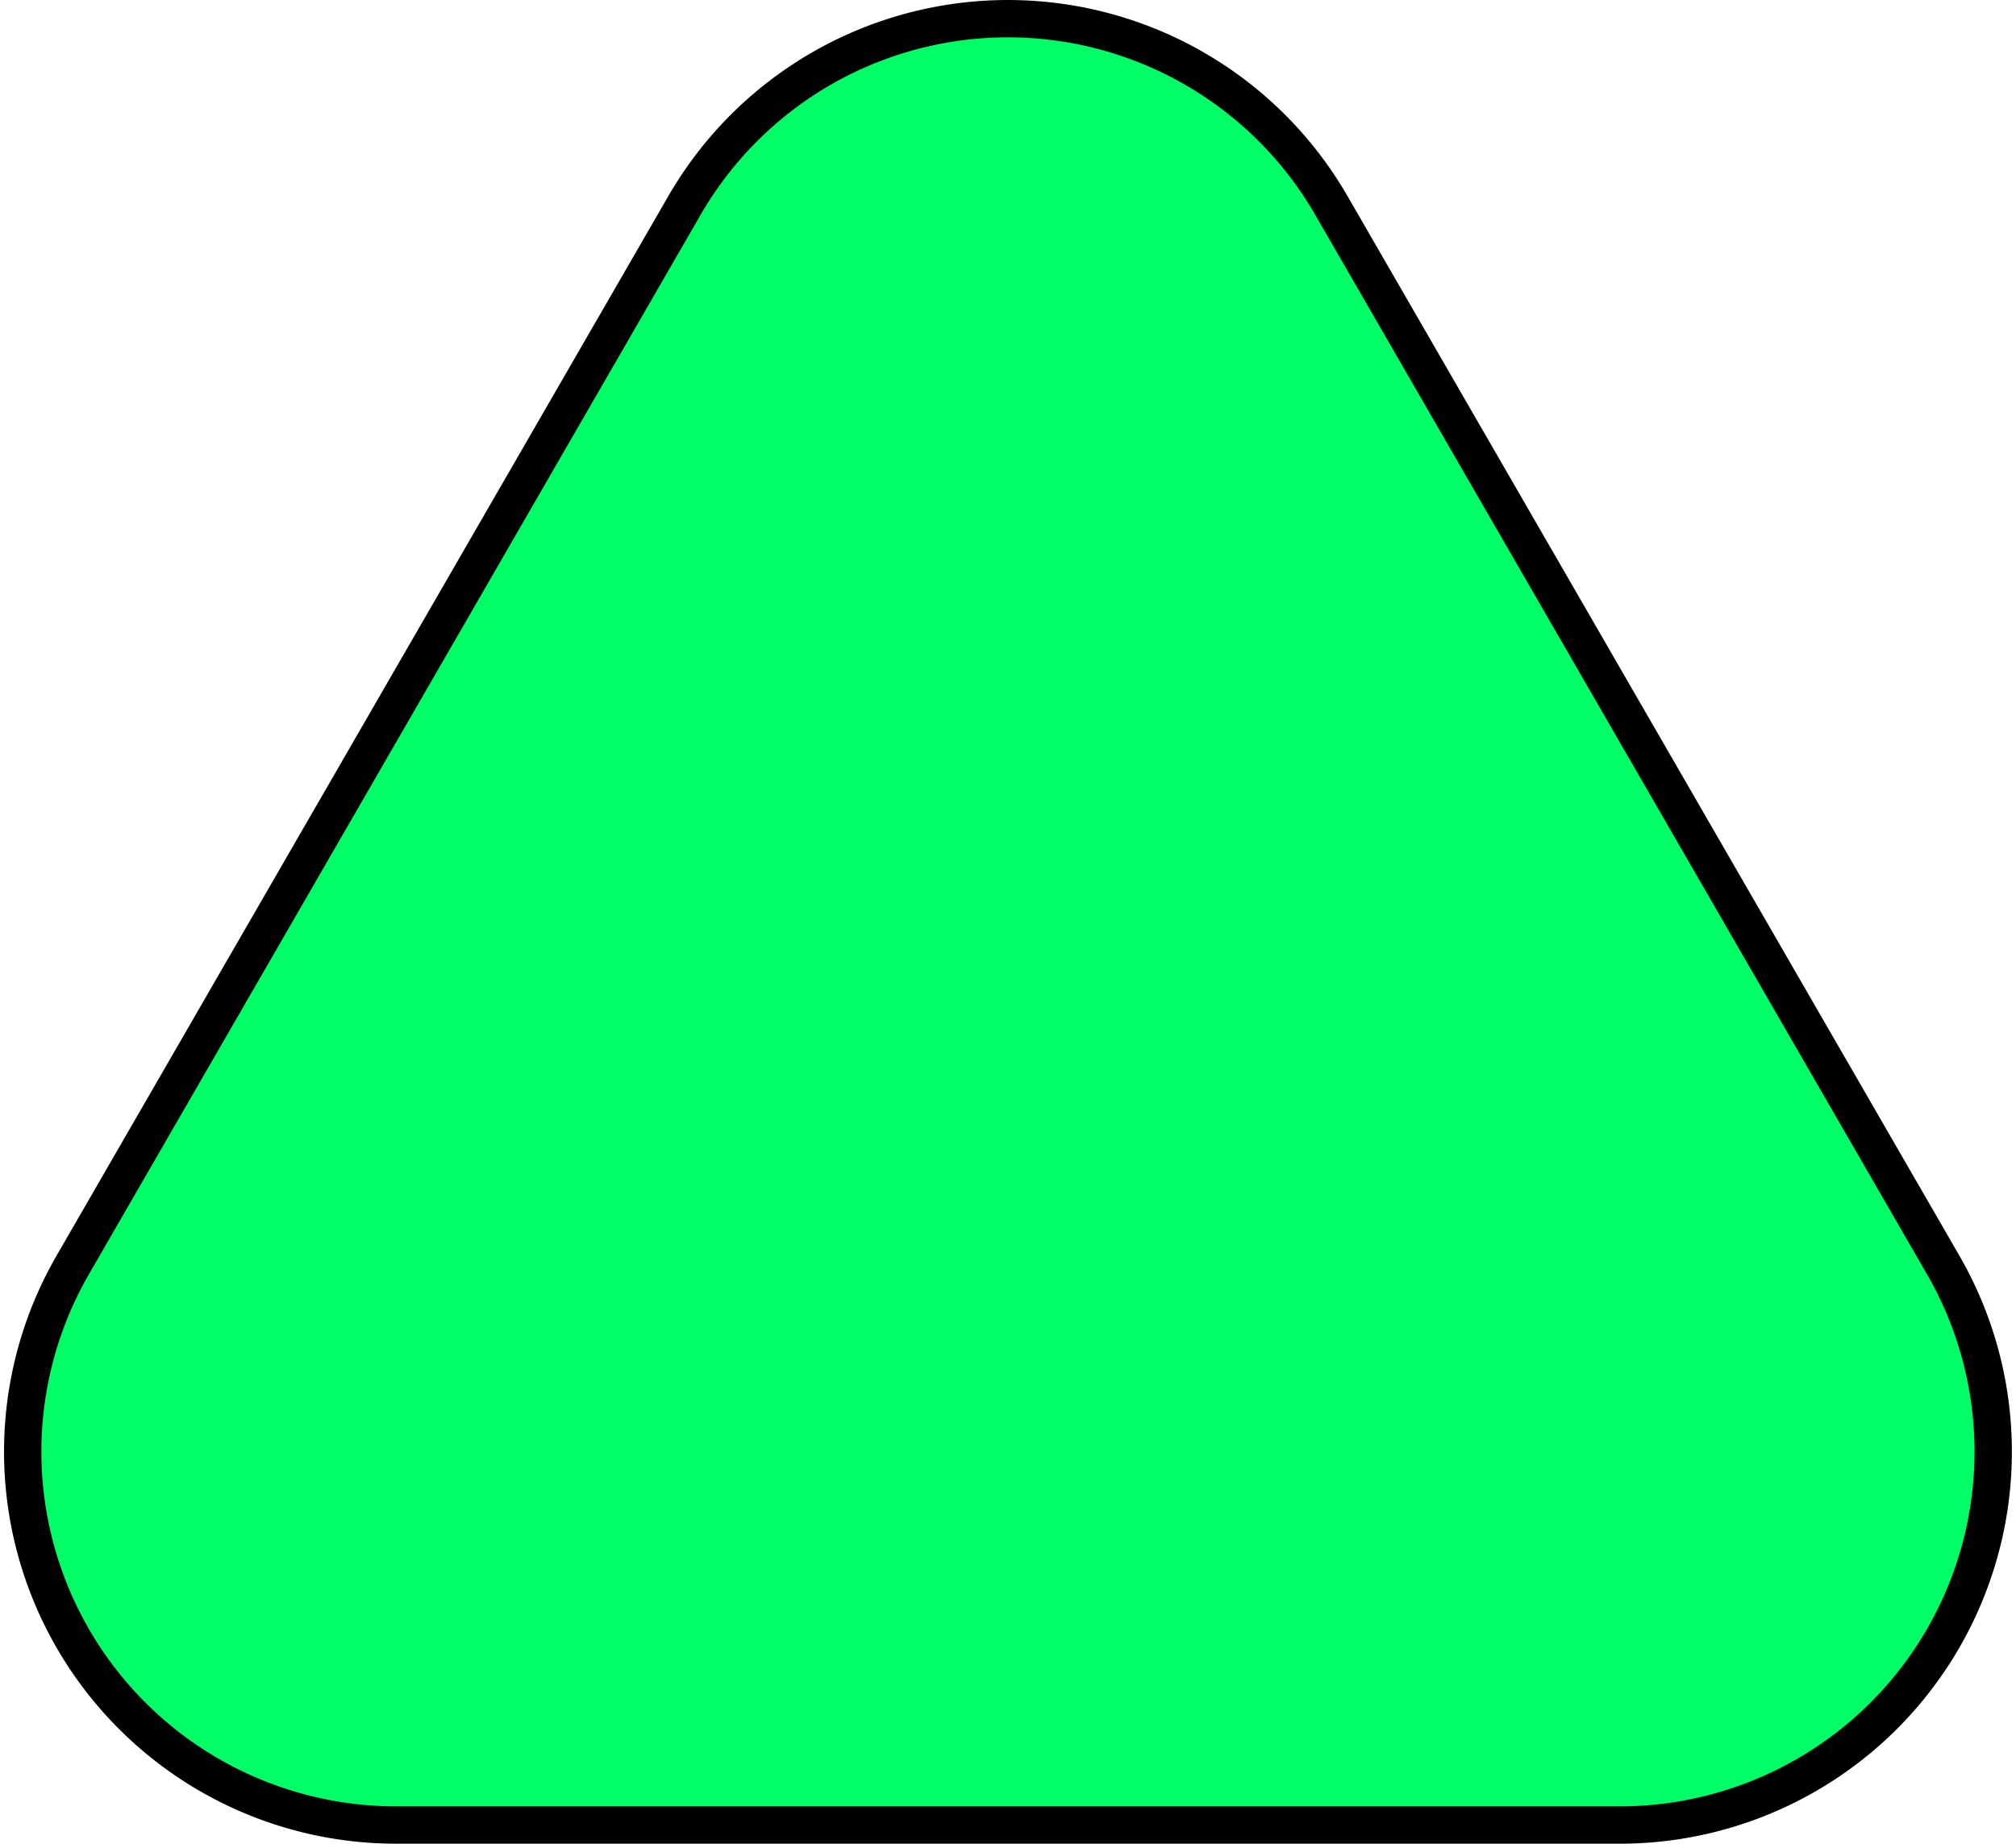 <svg xmlns="http://www.w3.org/2000/svg" width="53.988" height="49.38" viewBox="0 0 53.988 49.38">
  <path id="Triangle_1" data-name="Triangle 1" d="M226.6,750.991a10,10,0,0,1,17.32,0l16.386,28.38a10,10,0,0,1-8.66,15H218.876a10,10,0,0,1-8.66-15Z" transform="translate(-208.268 -745.491)" fill="#0f6" stroke="#000" stroke-width="1"/>
</svg>
